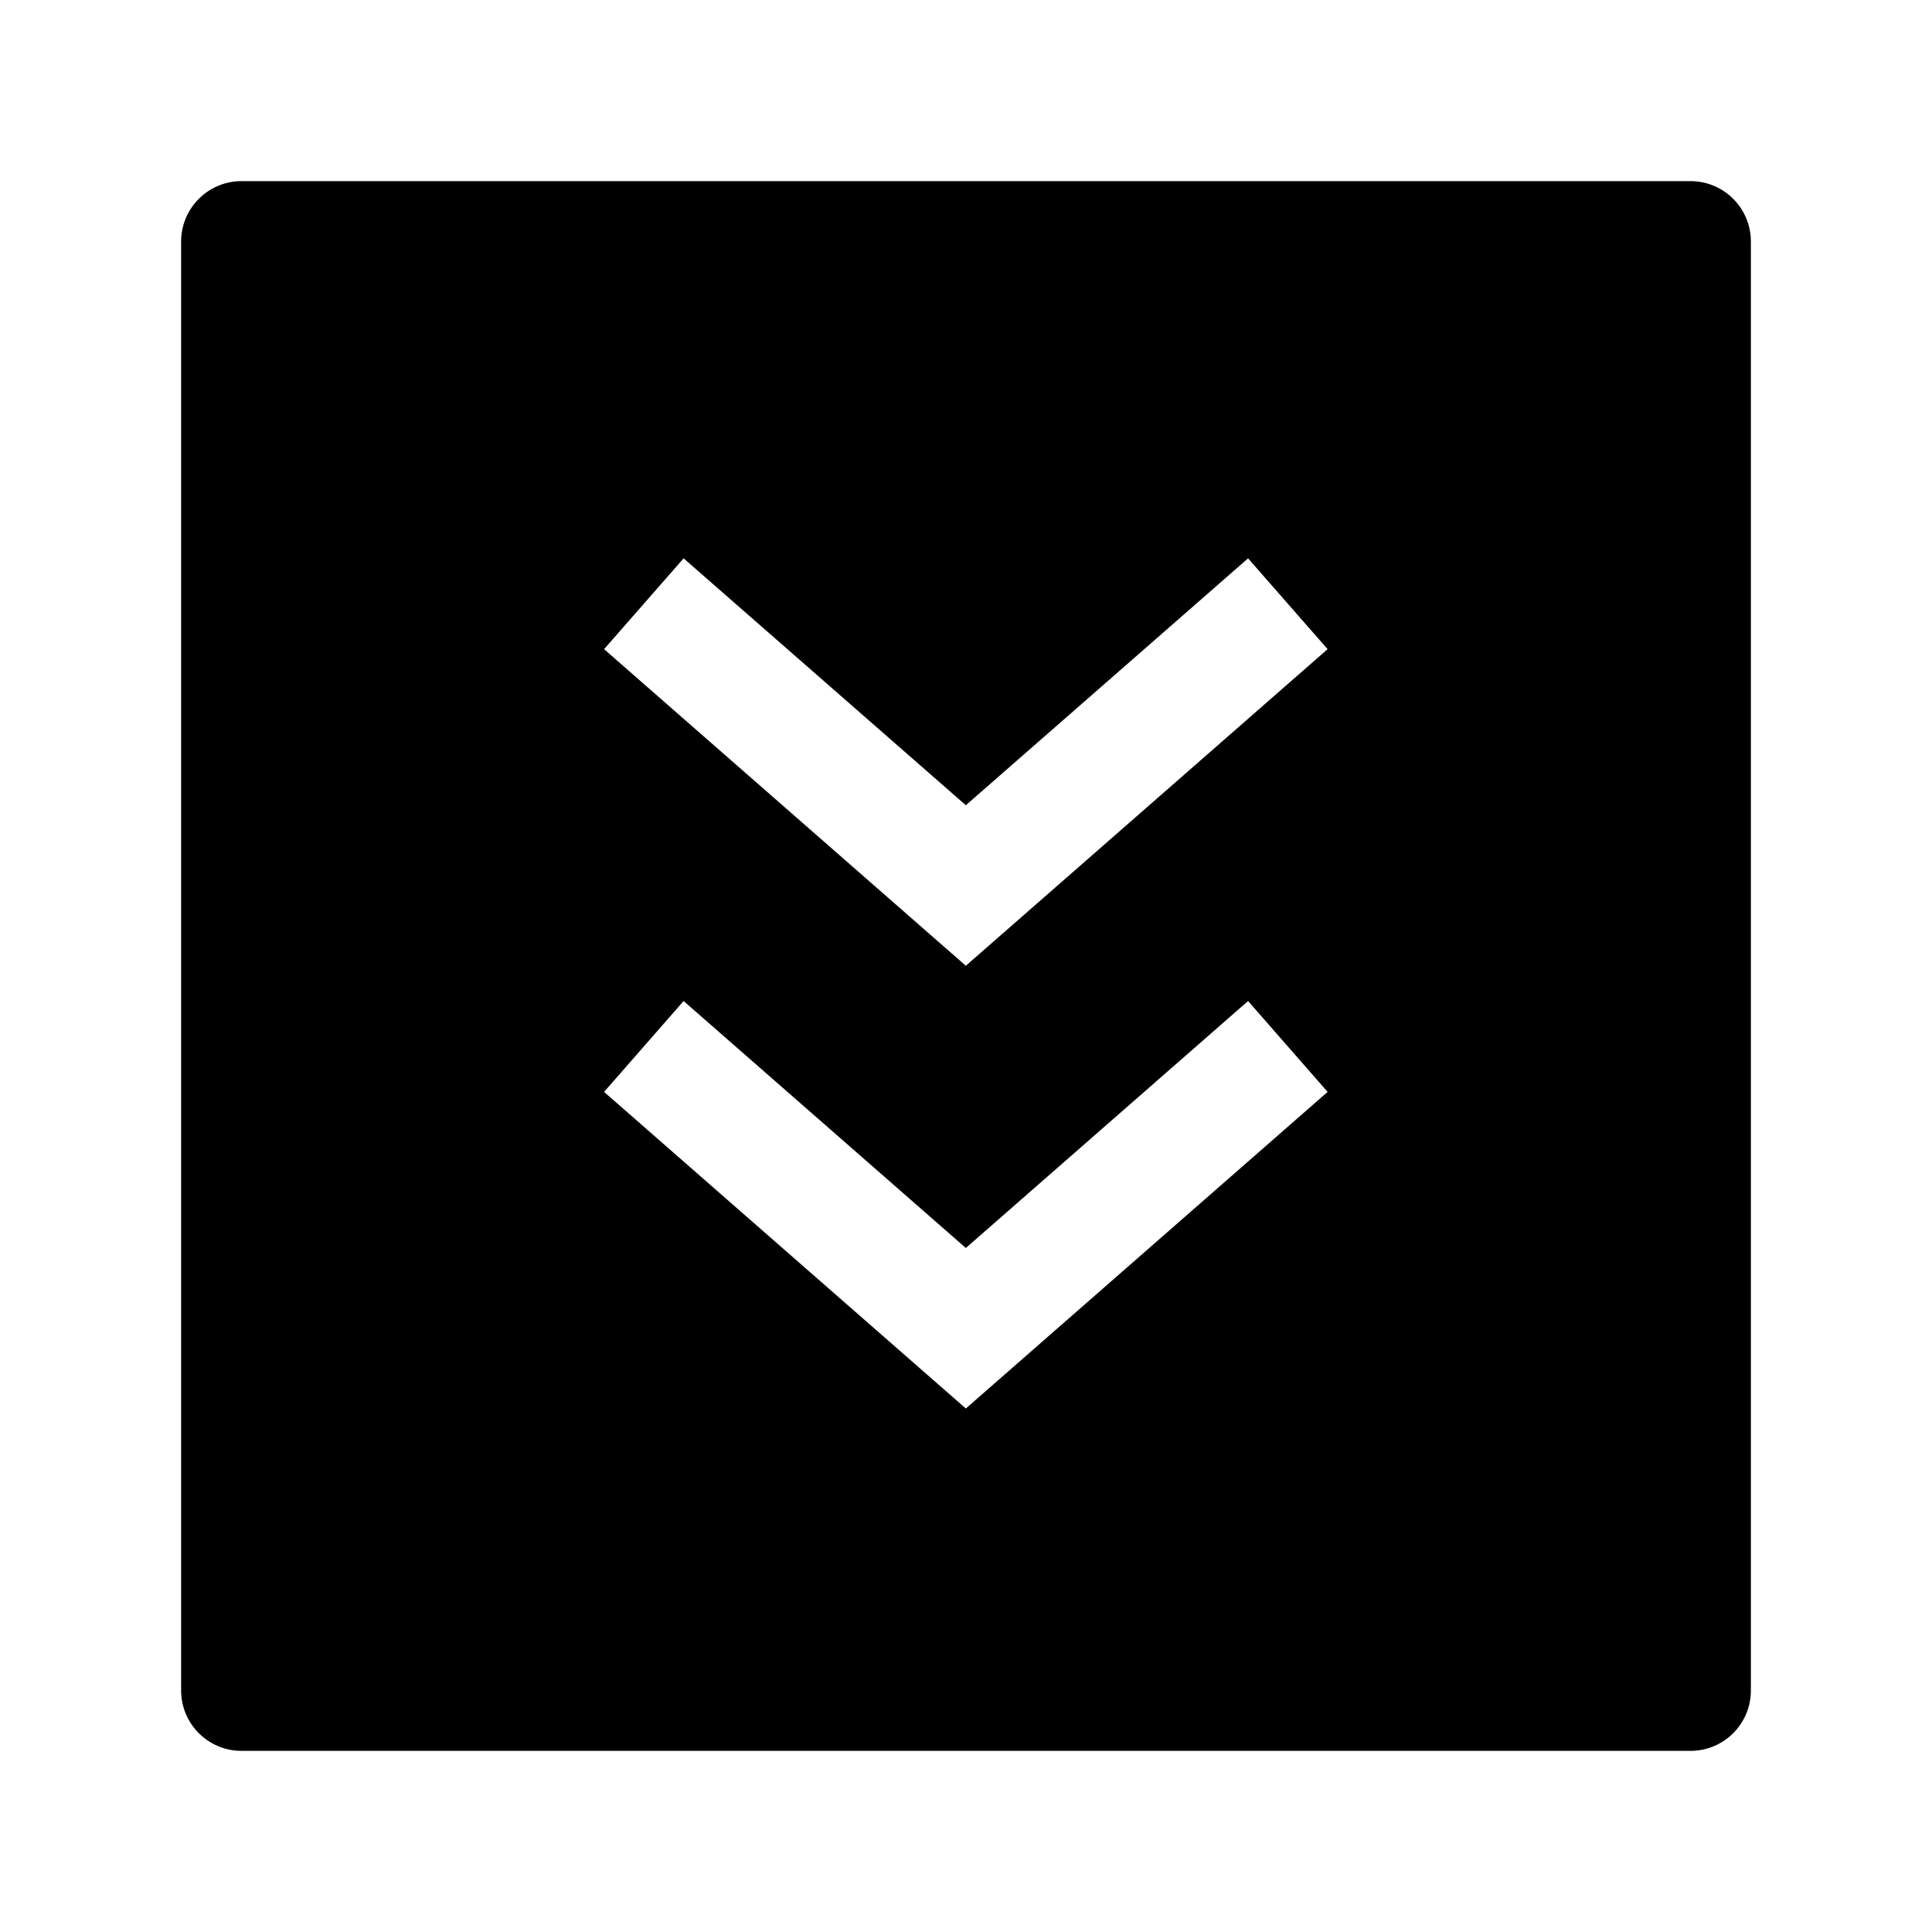 <svg width="24" height="24" viewBox="0 0 24 24" xmlns="http://www.w3.org/2000/svg">
    <path fill-rule="evenodd" clip-rule="evenodd" d="M3 2.25C2.586 2.25 2.25 2.586 2.25 3V21C2.25 21.414 2.586 21.75 3 21.75H21C21.414 21.75 21.75 21.414 21.75 21V3C21.75 2.586 21.414 2.25 21 2.25H3ZM8.492 6.936L11.998 10.003L15.504 6.936L16.492 8.064L11.998 11.997L7.504 8.064L8.492 6.936ZM8.492 12.435L11.998 15.503L15.504 12.435L16.492 13.564L11.998 17.497L7.504 13.564L8.492 12.435Z"/>
</svg>
